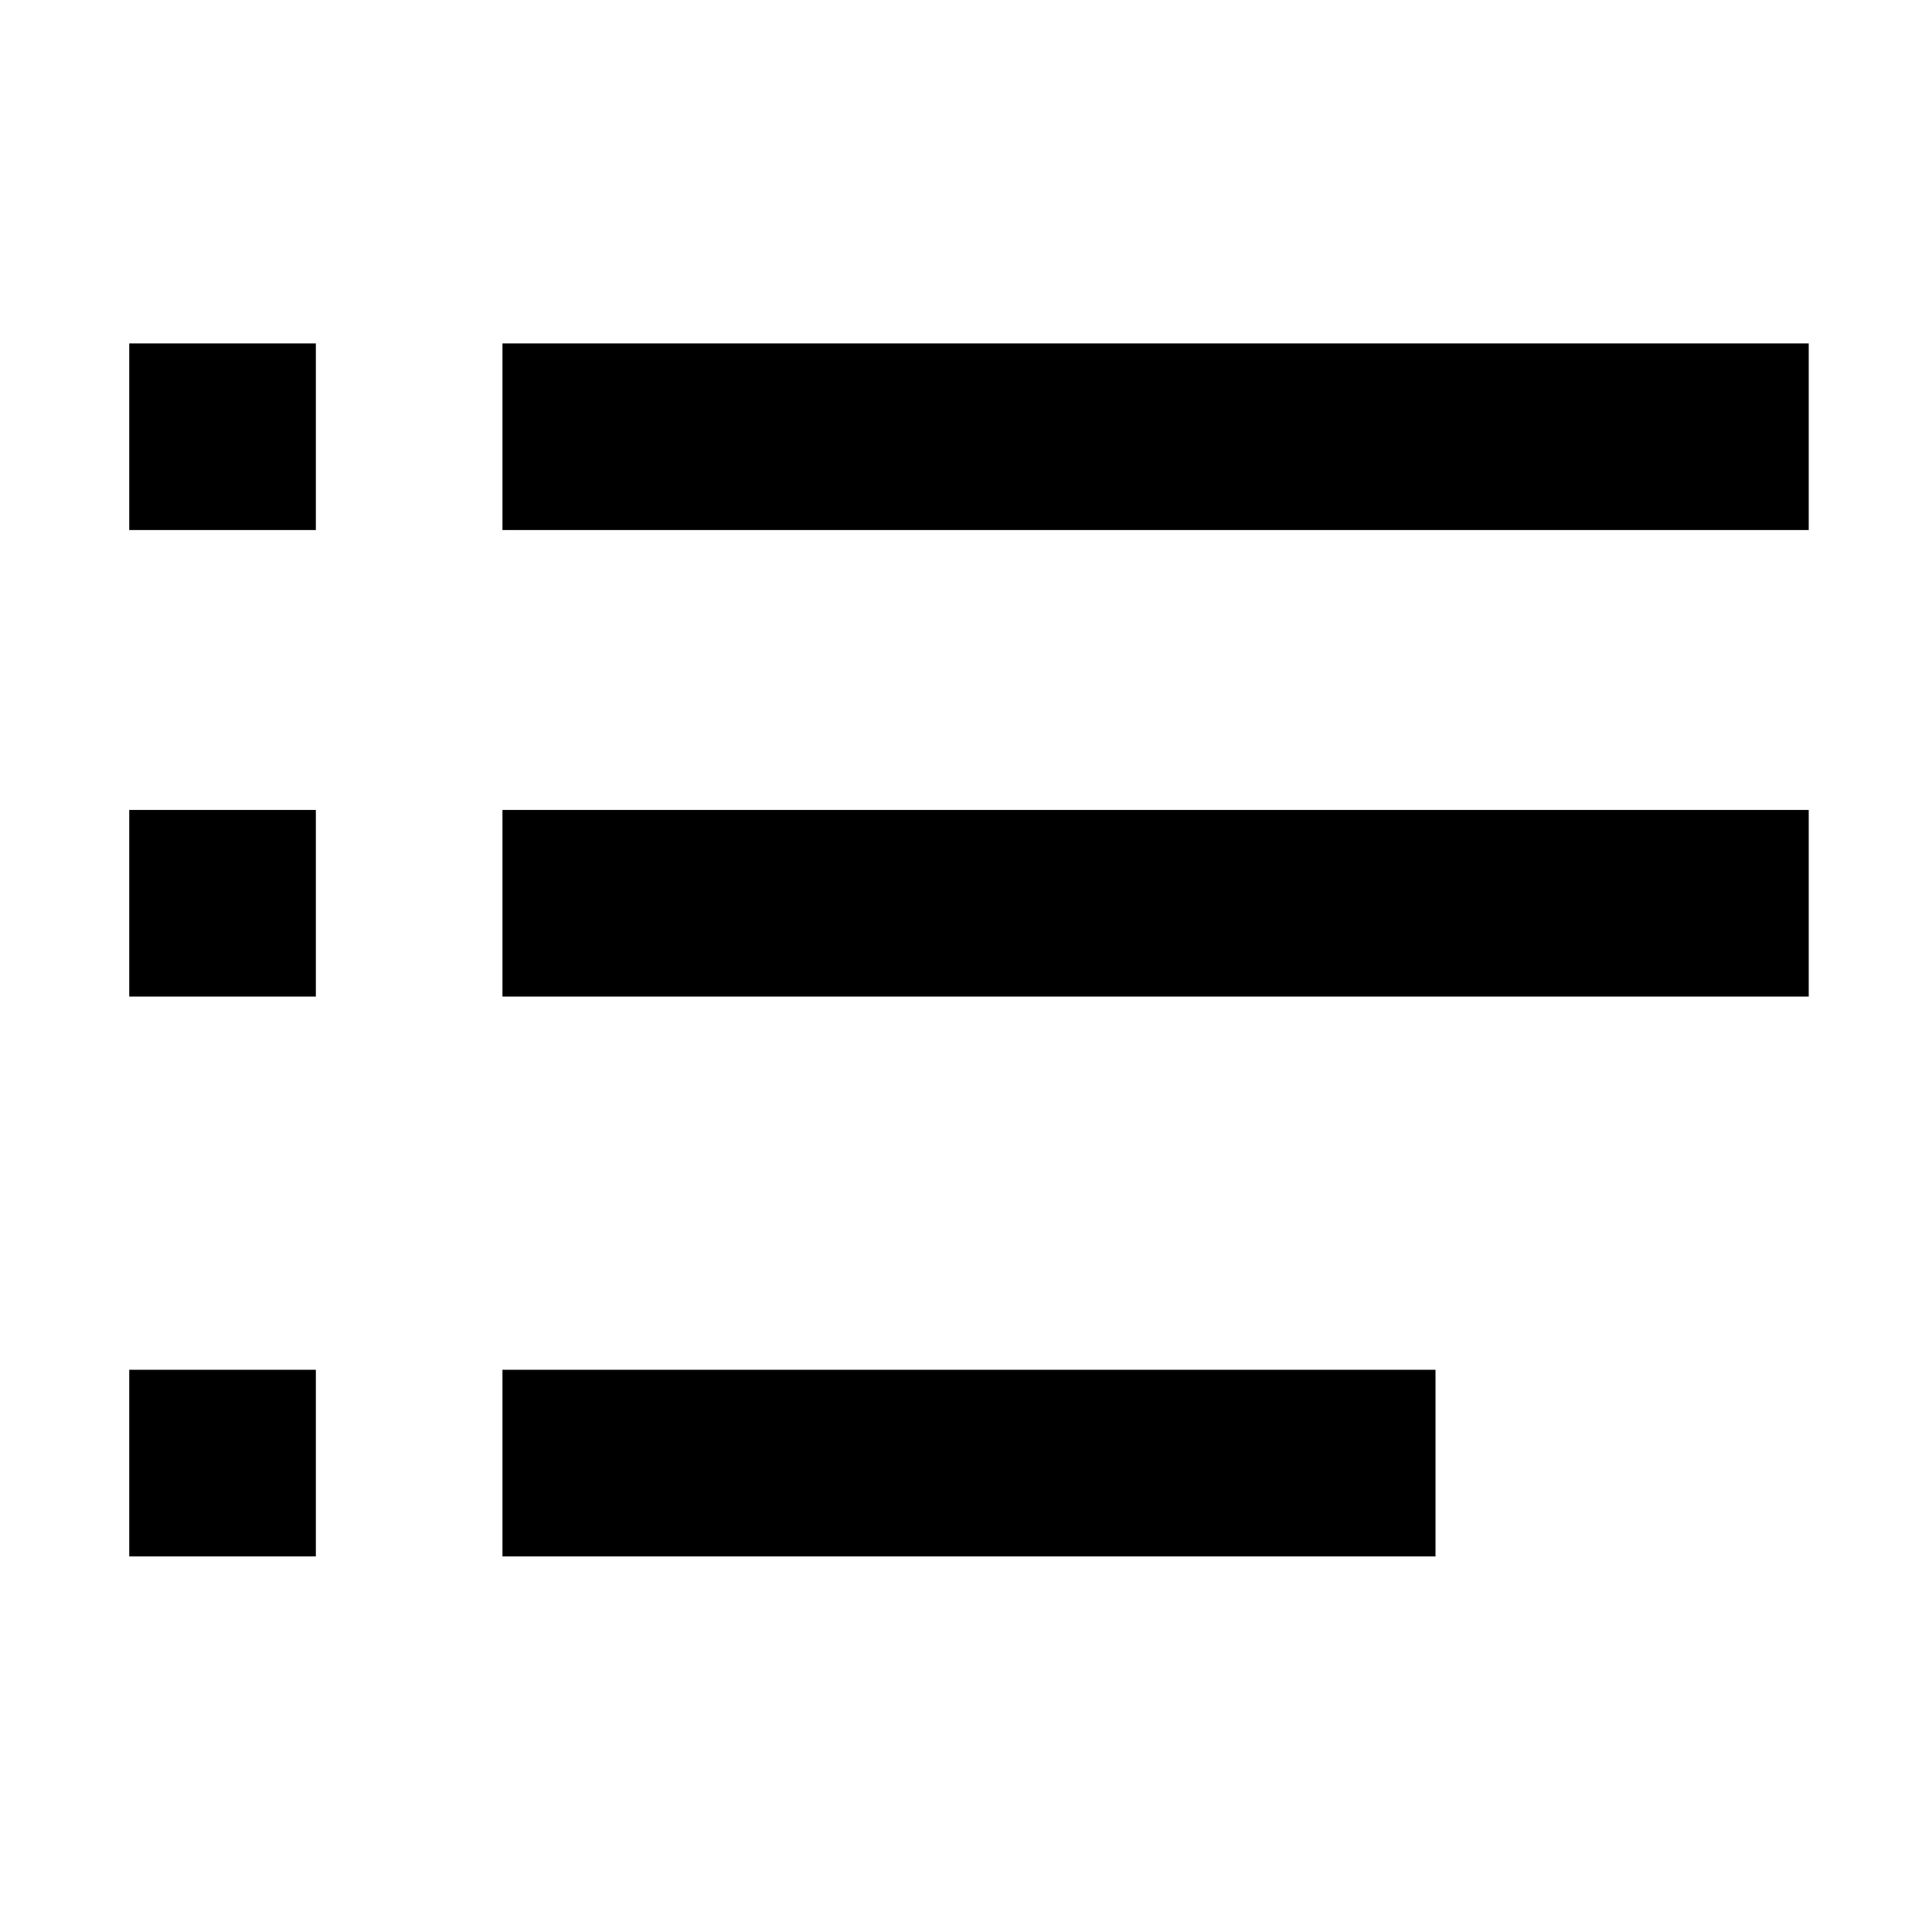 <?xml version="1.0" standalone="no"?><!DOCTYPE svg PUBLIC "-//W3C//DTD SVG 1.1//EN" "http://www.w3.org/Graphics/SVG/1.1/DTD/svg11.dtd"><svg t="1659344890709" class="icon" viewBox="0 0 1024 1024" version="1.1" xmlns="http://www.w3.org/2000/svg" p-id="9711" xmlns:xlink="http://www.w3.org/1999/xlink" width="200" height="200"><defs><style type="text/css">@font-face { font-family: feedback-iconfont; src: url("//at.alicdn.com/t/font_1031158_u69w8yhxdu.woff2?t=1630033759944") format("woff2"), url("//at.alicdn.com/t/font_1031158_u69w8yhxdu.woff?t=1630033759944") format("woff"), url("//at.alicdn.com/t/font_1031158_u69w8yhxdu.ttf?t=1630033759944") format("truetype"); }
</style></defs><path d="M68.5 182.023l98.907 0 0 98.907-98.907 0 0-98.907Z" p-id="9712"></path><path d="M266.314 182.023l692.349 0 0 98.907-692.349 0 0-98.907Z" p-id="9713"></path><path d="M68.5 429.29l98.907 0 0 98.907-98.907 0 0-98.907Z" p-id="9714"></path><path d="M266.314 429.29l692.349 0 0 98.907-692.349 0 0-98.907Z" p-id="9715"></path><path d="M68.5 726.011l98.907 0 0 98.907-98.907 0 0-98.907Z" p-id="9716"></path><path d="M266.314 726.011l494.534 0 0 98.907-494.534 0 0-98.907Z" p-id="9717"></path></svg>